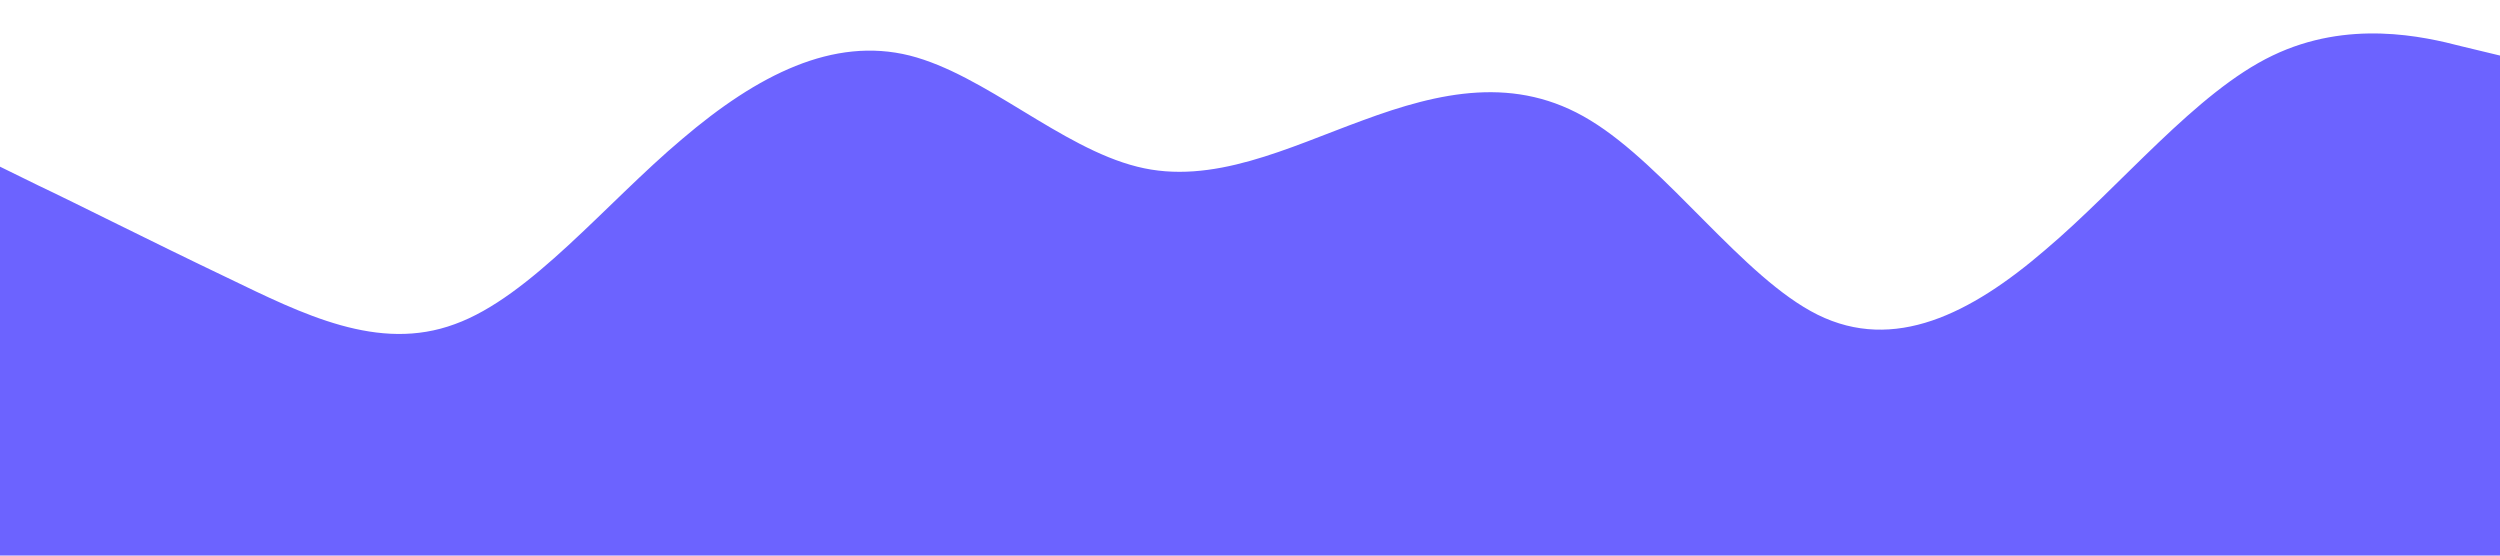 <?xml version="1.0" standalone="no"?><svg xmlns="http://www.w3.org/2000/svg" viewBox="0 0 1440 320"><path fill="#6C63FF" fill-opacity="1" d="M0,96L21.8,106.7C43.6,117,87,139,131,160C174.5,181,218,203,262,186.7C305.5,171,349,117,393,80C436.4,43,480,21,524,32C567.3,43,611,85,655,96C698.2,107,742,85,785,69.3C829.1,53,873,43,916,69.3C960,96,1004,160,1047,181.3C1090.9,203,1135,181,1178,144C1221.8,107,1265,53,1309,32C1352.7,11,1396,21,1418,26.7L1440,32L1440,320L1418.2,320C1396.4,320,1353,320,1309,320C1265.5,320,1222,320,1178,320C1134.5,320,1091,320,1047,320C1003.6,320,960,320,916,320C872.7,320,829,320,785,320C741.8,320,698,320,655,320C610.9,320,567,320,524,320C480,320,436,320,393,320C349.1,320,305,320,262,320C218.2,320,175,320,131,320C87.3,320,44,320,22,320L0,320Z"></path></svg>